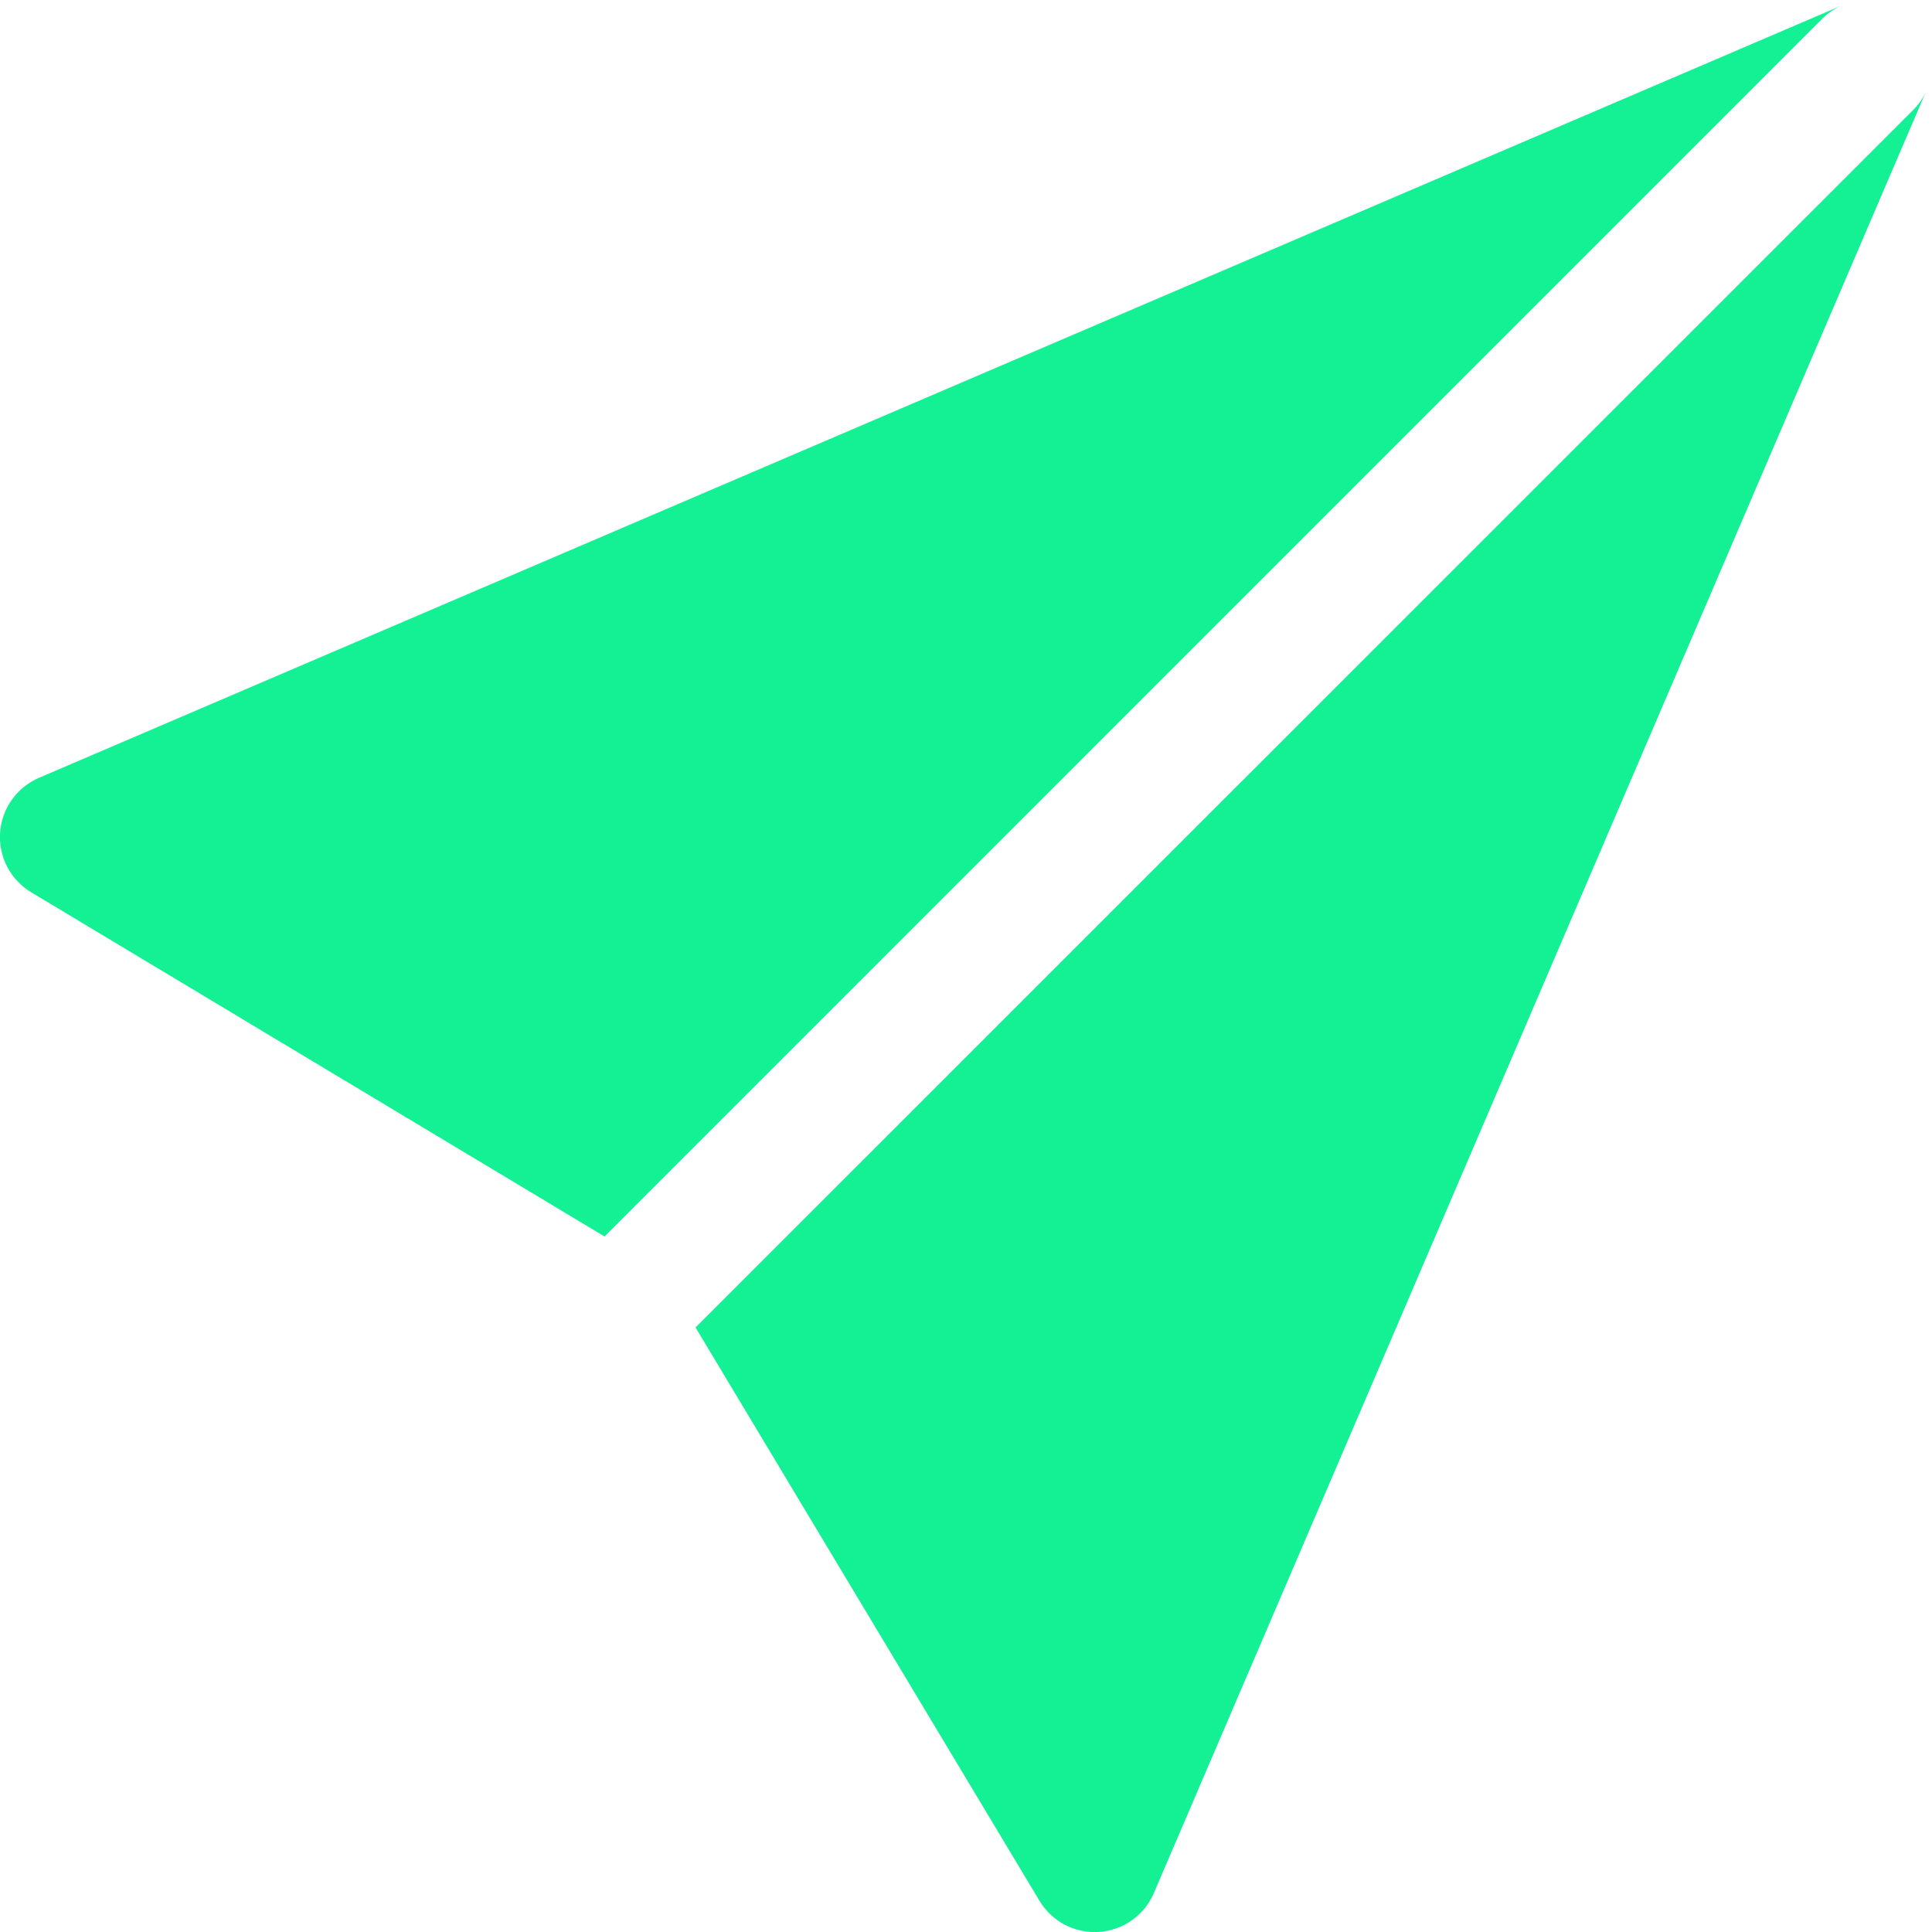 <svg width="24" height="24" viewBox="0 0 24 24" fill="none" xmlns="http://www.w3.org/2000/svg">
<g clip-path="url(#clip0_2001_65)">
<path d="M23.926 1.136C23.887 1.222 23.833 1.3 23.766 1.366L8.64 16.49L12.912 23.611C12.988 23.738 13.097 23.841 13.227 23.91C13.358 23.978 13.505 24.009 13.652 23.999C13.8 23.989 13.941 23.939 14.062 23.853C14.182 23.768 14.276 23.651 14.334 23.515L23.926 1.136ZM7.51 15.36L0.389 11.085C0.262 11.009 0.159 10.9 0.09 10.769C0.022 10.639 -0.009 10.491 0.001 10.344C0.011 10.197 0.061 10.055 0.147 9.935C0.232 9.815 0.349 9.72 0.485 9.662L22.869 0.072C22.782 0.112 22.703 0.166 22.635 0.234L7.51 15.36Z" fill="#14F195"/>
</g>
<defs>
<clipPath id="clip0_2001_65">
<rect width="24" height="24" fill="white"/>
</clipPath>
</defs>
</svg>
